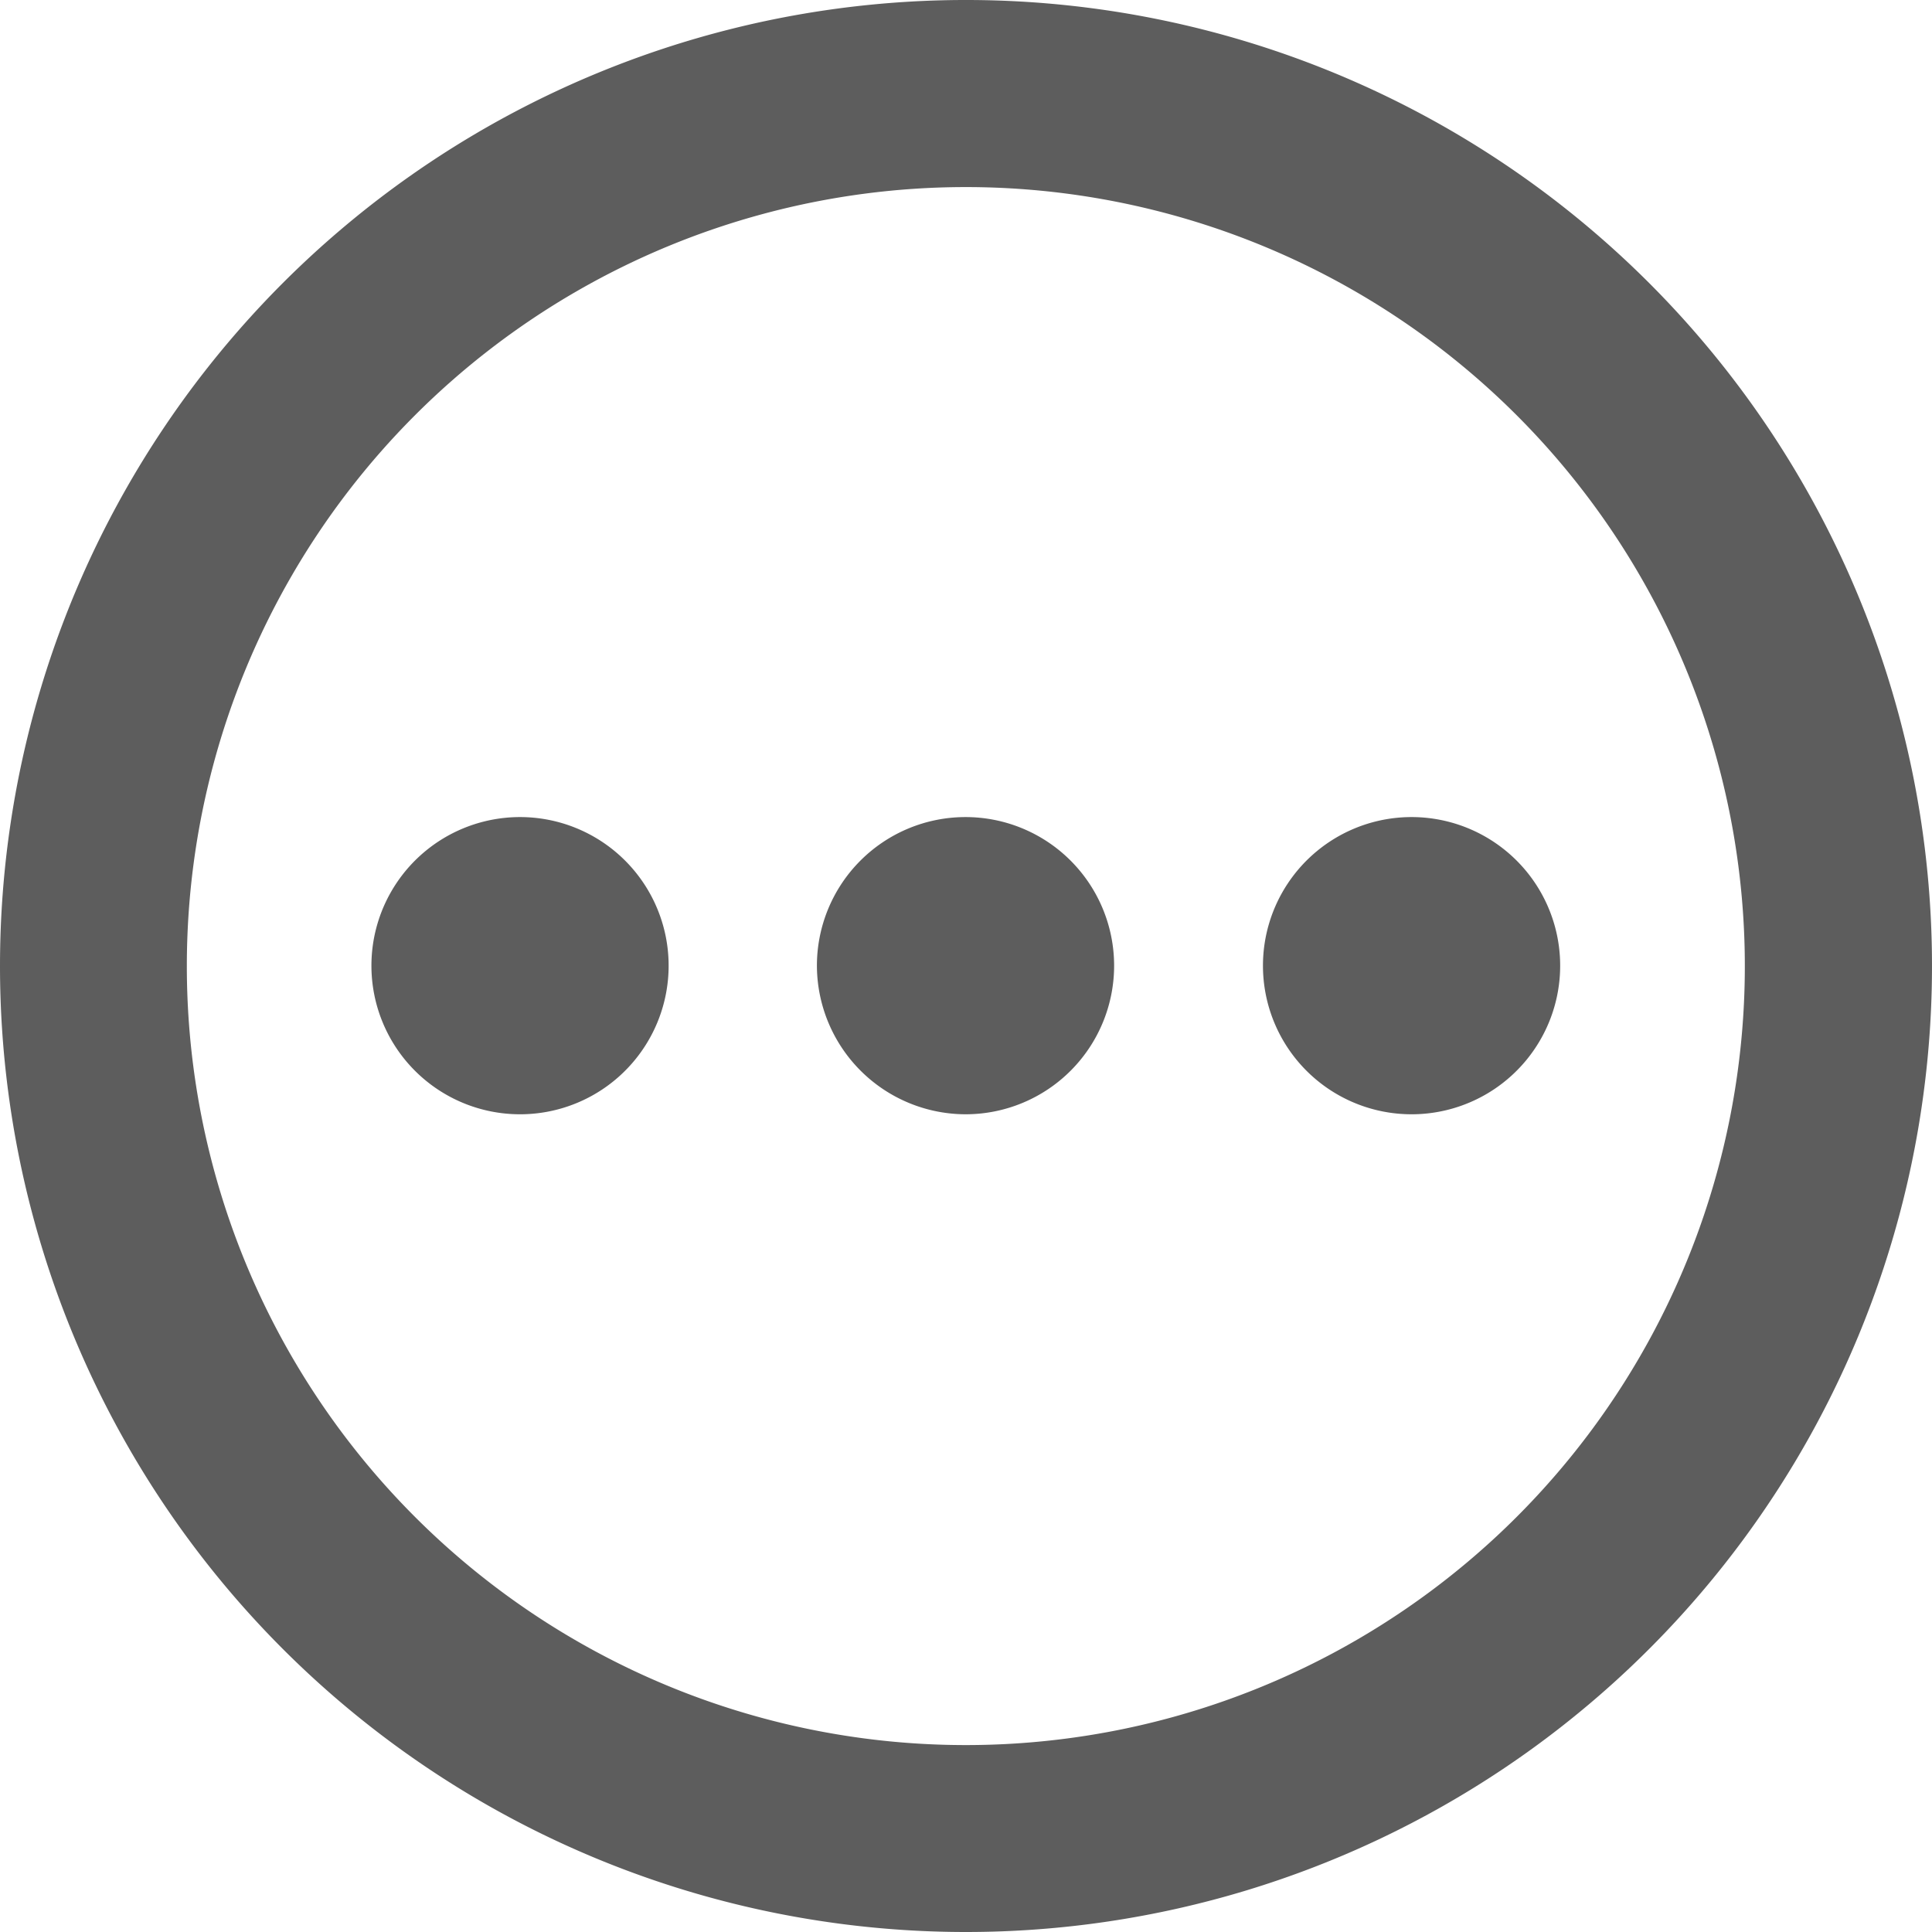<svg id="icon.item.menu.circular" xmlns="http://www.w3.org/2000/svg" width="24" height="24" viewBox="0 0 24 24">
  <path id="Union_39" data-name="Union 39" d="M0,12A12,12,0,1,1,12,24,12,12,0,0,1,0,12Zm2.321,0A9.677,9.677,0,1,0,12,2.324,9.677,9.677,0,0,0,2.321,12Zm13.368,0a1.846,1.846,0,1,1,1.843,1.842A1.846,1.846,0,0,1,15.689,12Zm-5.541,0A1.846,1.846,0,1,1,12,13.842,1.851,1.851,0,0,1,10.148,12ZM4.614,12a1.846,1.846,0,1,1,1.843,1.842A1.846,1.846,0,0,1,4.614,12Z" fill="#5d5d5d"/>
</svg>
